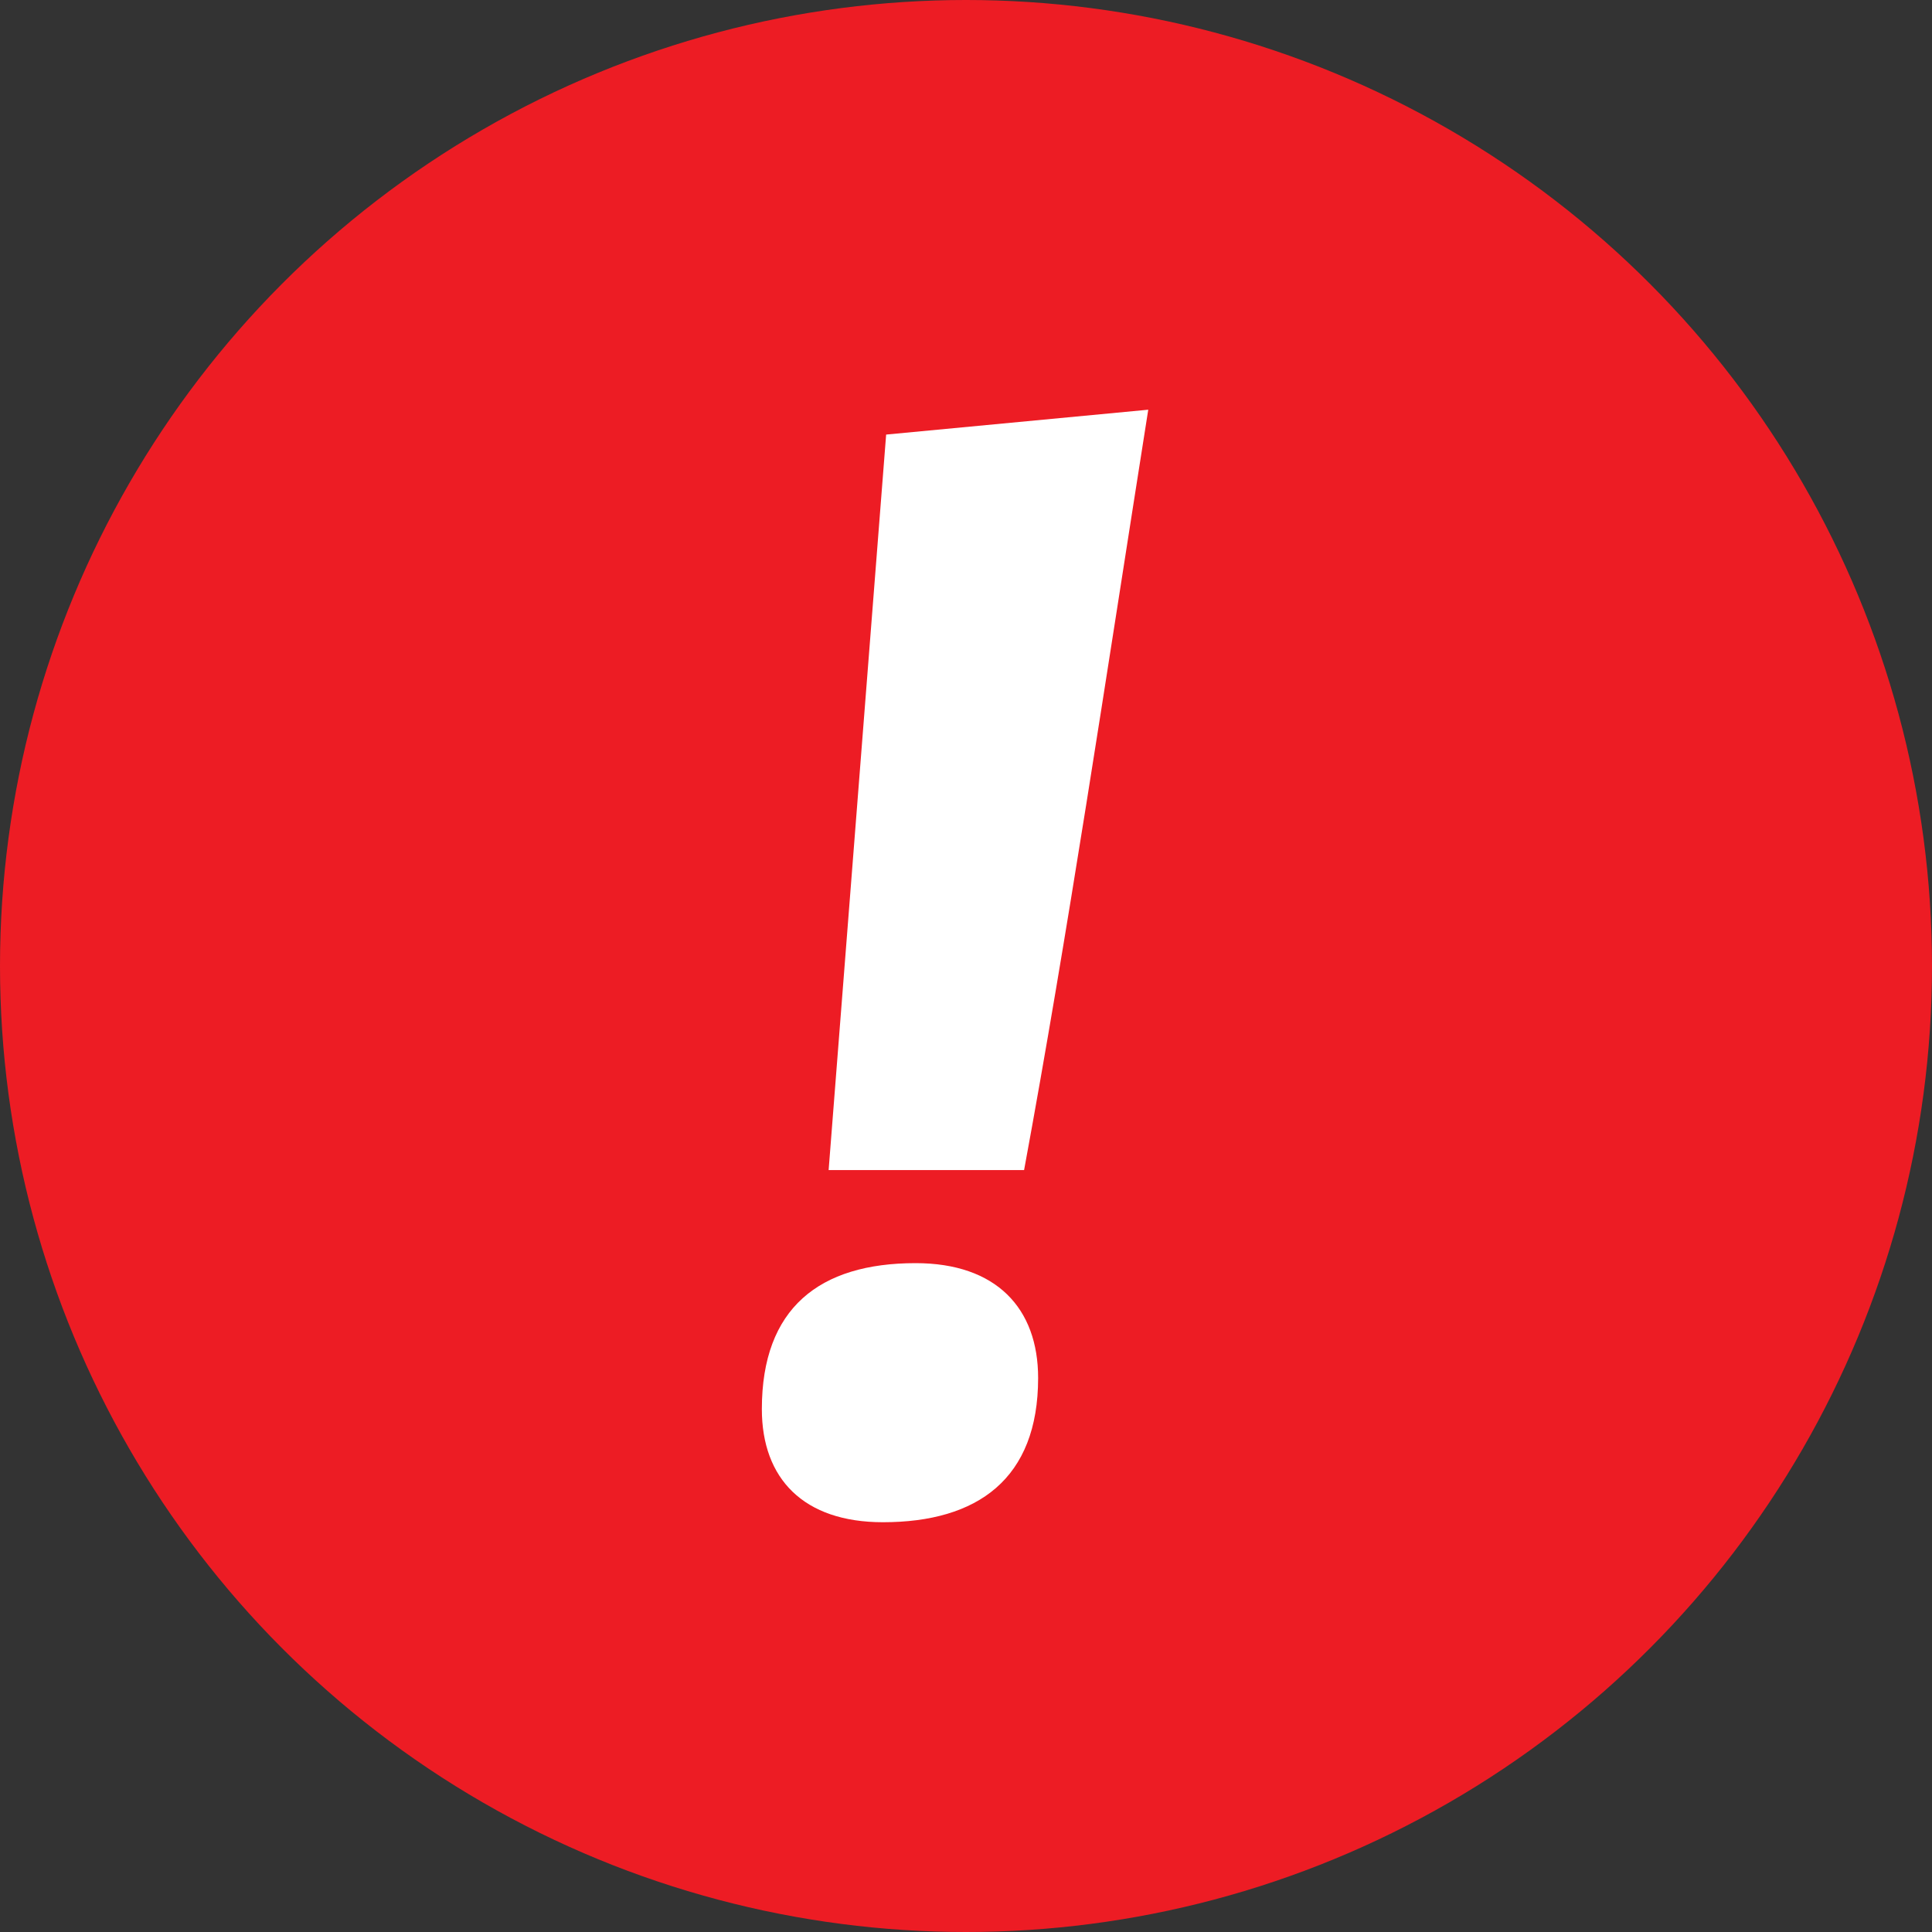 <svg xmlns="http://www.w3.org/2000/svg" width="30" height="30" viewBox="0 0 30 30"><rect x="0" y="0" width="30" height="30" fill="#333333" stroke="none"/><circle fill="#ED1C24" cx="15" cy="15" r="15"/><path fill="#fff" d="M11.83 21.88c0-1.567.893-2.266 2.387-2.266 1.253 0 1.903.7 1.903 1.783 0 1.567-.94 2.24-2.41 2.24-1.23 0-1.88-.673-1.88-1.757zm1.037-3.712l.893-11.42 4.07-.386c-.673 4.265-1.252 8.145-1.928 11.807h-3.035z"/></svg>